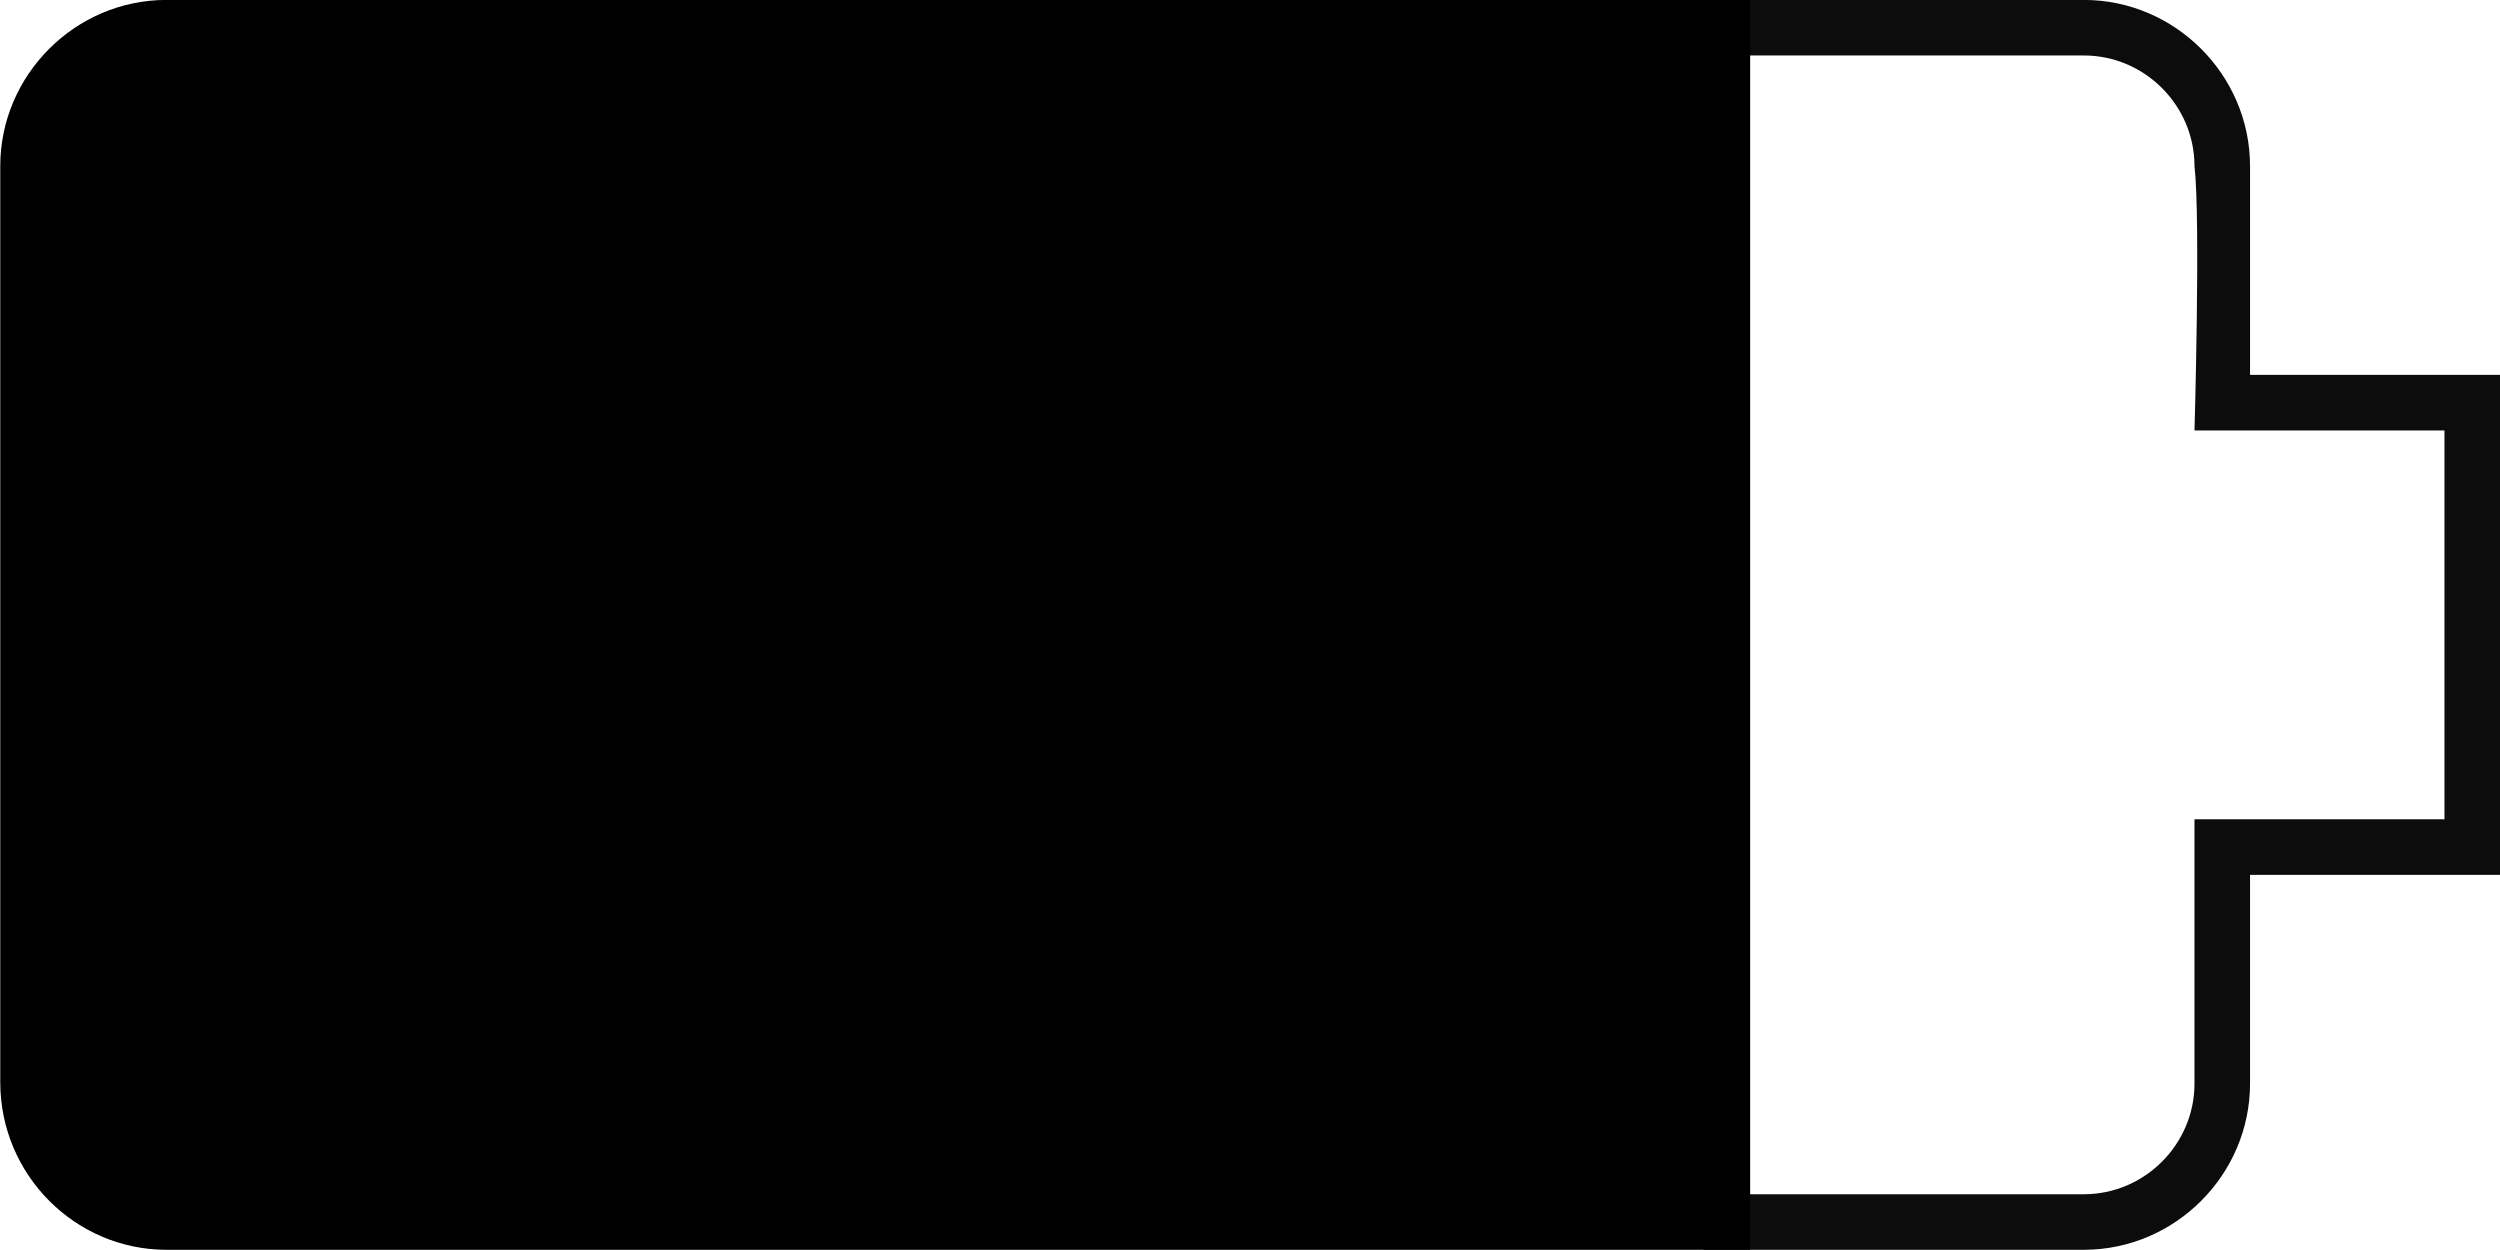 <?xml version="1.0" encoding="UTF-8" standalone="no"?>
<!-- Created with Inkscape (http://www.inkscape.org/) -->

<svg
   width="1000"
   height="500"
   version="1.1"
   id="svg10"
   xmlns="http://www.w3.org/2000/svg"
   xmlns:svg="http://www.w3.org/2000/svg"
   xmlns:rdf="http://www.w3.org/1999/02/22-rdf-syntax-ns#"
   xmlns:cc="http://creativecommons.org/ns#"
   xmlns:dc="http://purl.org/dc/elements/1.1/">
  <defs
     id="defs5498" />
  <g
     id="g3928"
     transform="matrix(0,1.111,-1.111,0,1055.555,-305.556)">
    <path
       id="path6"
       style="fill:#000000;fill-opacity:0.952;fill-rule:nonzero;stroke:none"
       d="m 410,50 v 90 H 334.852 C 302,140 275,167 275,199.852 V 336.706 H 725 V 199.852 C 725,167 698,140 665.148,140 H 590 V 50 Z m 20,20 h 140 v 90 h 95.148 C 687.042,160 705,177.958 705,199.852 V 320 H 295 V 199.852 C 295,177.958 312.958,160 334.852,160 354.137,157.779 430,160 430,160 Z" />
    <path
       style="fill:#000000;fill-opacity:1;fill-rule:nonzero;stroke:none"
       d="M 275,320 V 890.148 C 275,923 302,950 334.852,950 H 664.699 C 698,950 725,923 725,890.148 V 320 Z"
       id="path8" />
  </g>
</svg>

